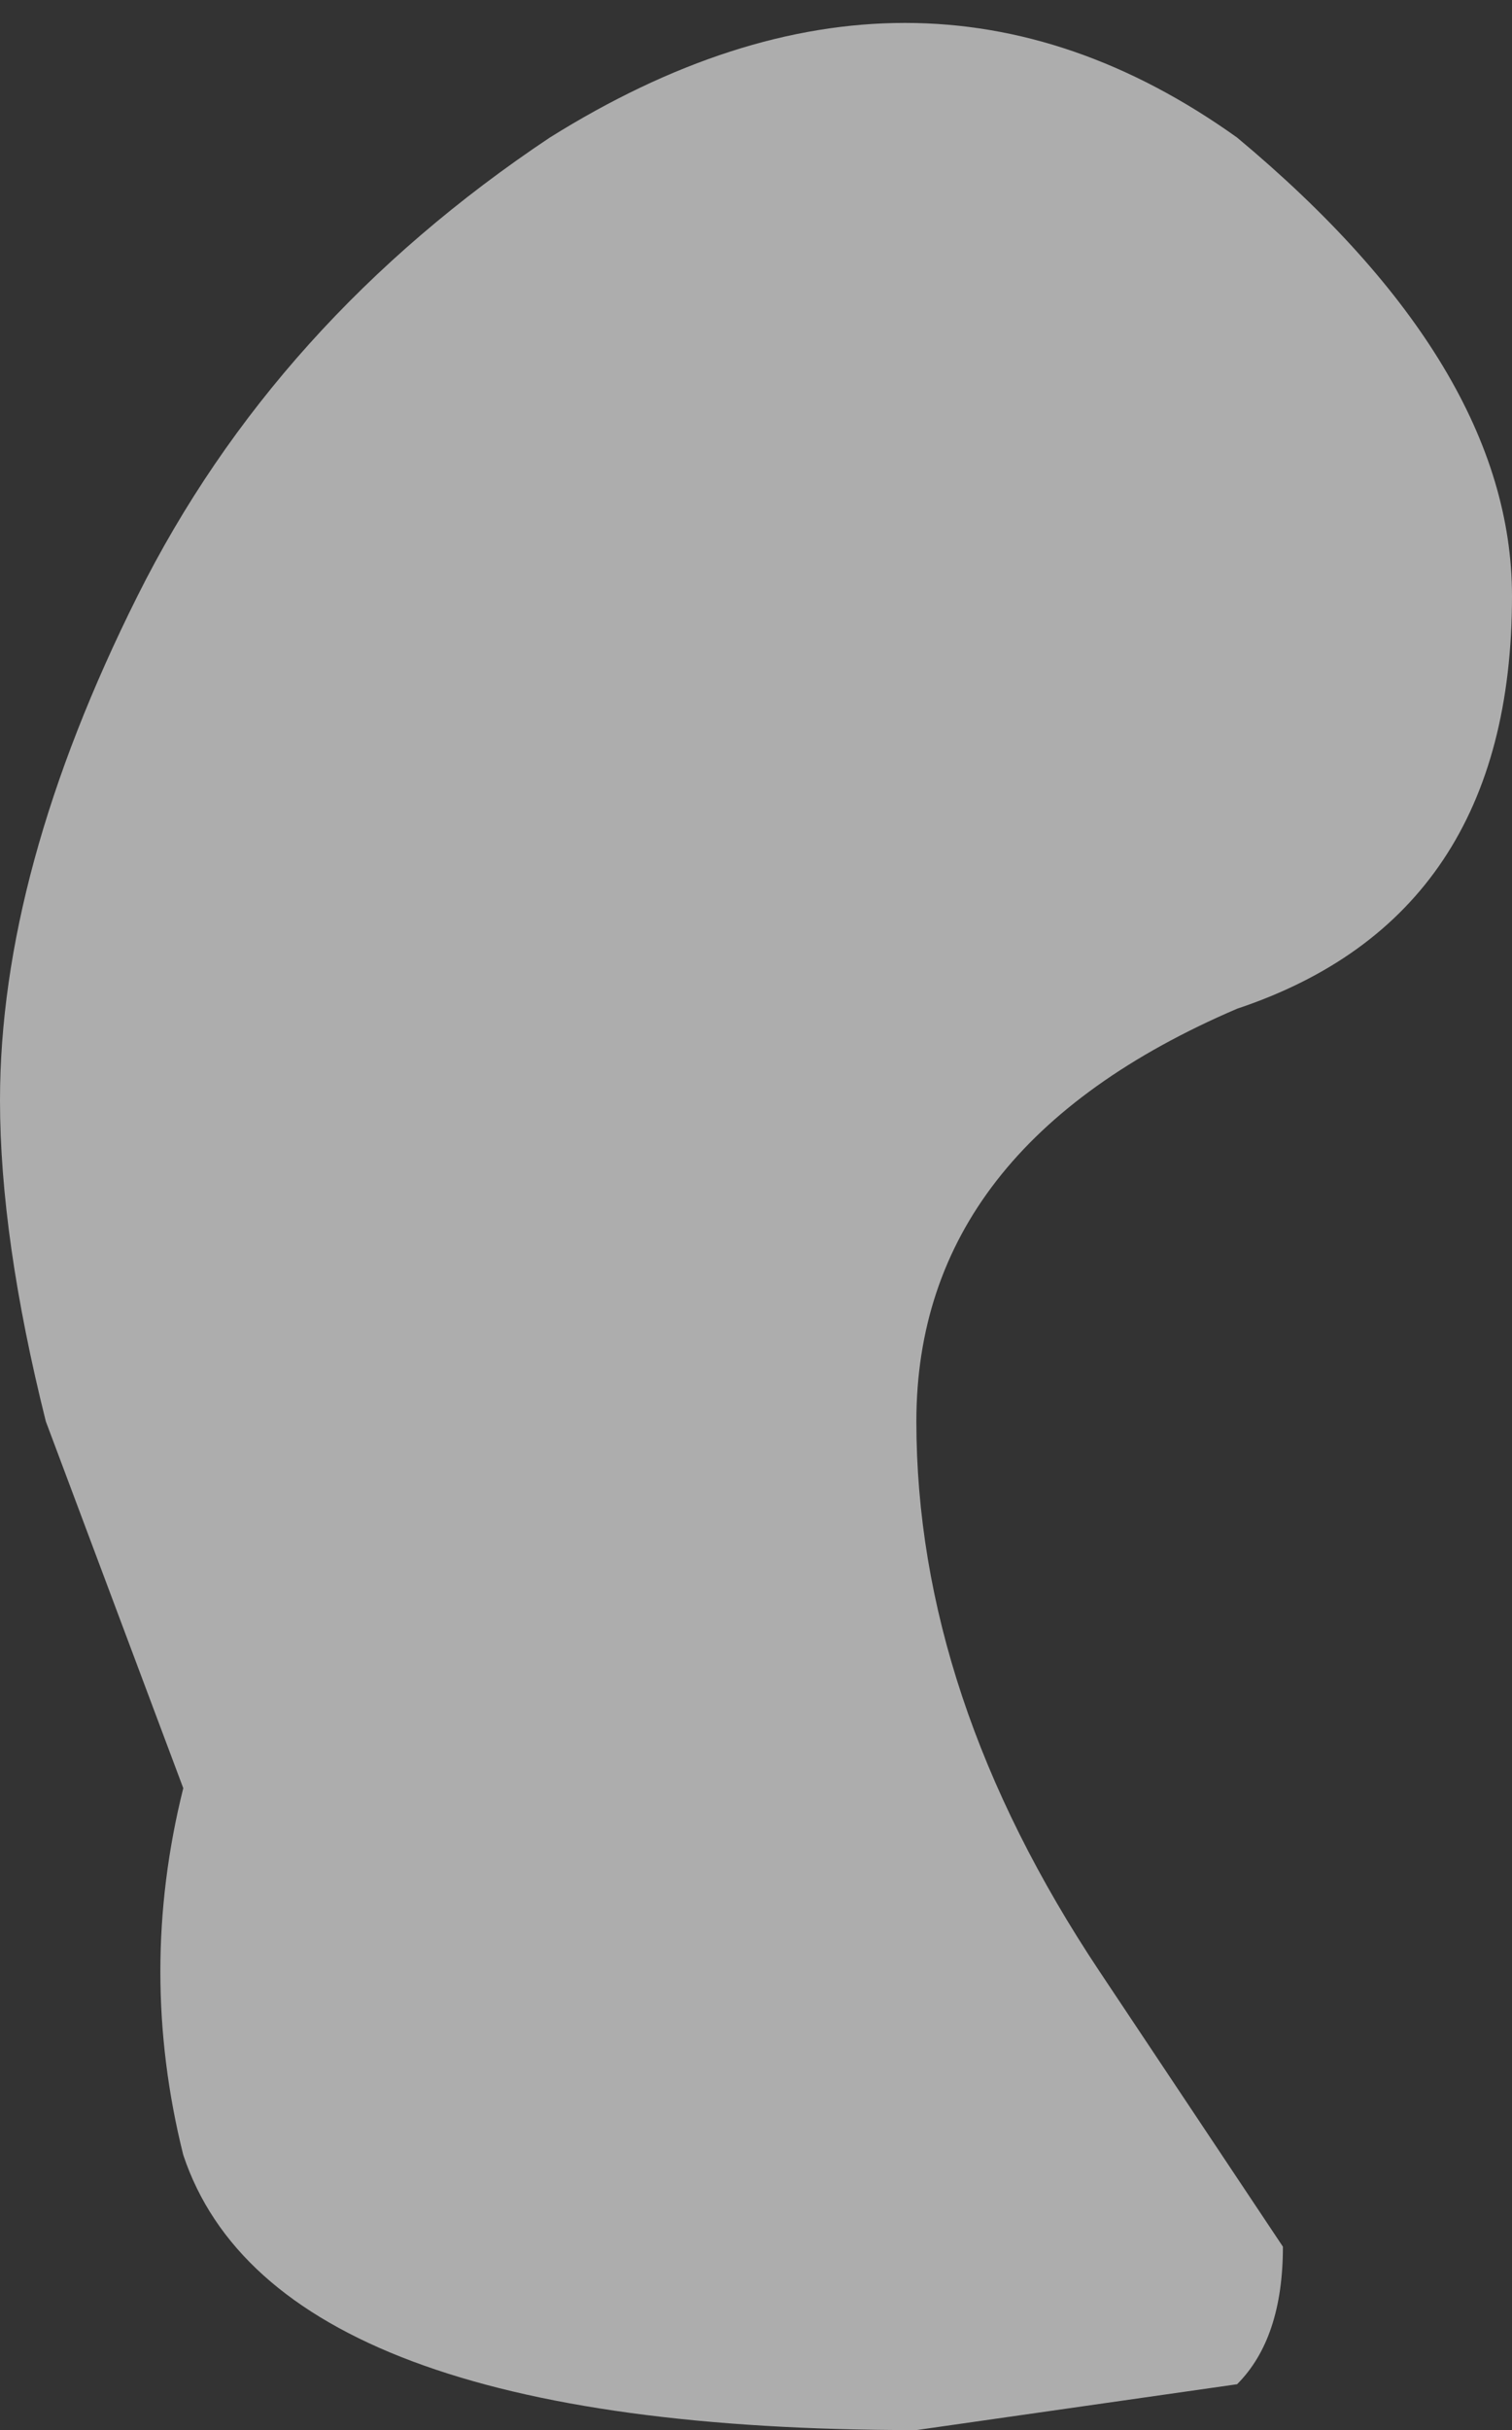 <?xml version="1.0" encoding="UTF-8" standalone="no"?>
<svg xmlns:ffdec="https://www.free-decompiler.com/flash" xmlns:xlink="http://www.w3.org/1999/xlink" ffdec:objectType="shape" height="2.65px" width="1.65px" xmlns="http://www.w3.org/2000/svg">
  <rect width="100%" height="100%" fill="#333333" stroke="none"/>
  <g transform="matrix(1.0, 0.0, 0.0, 1.0, 0.75, 1.9)">
    <path d="M0.25 -0.35 Q0.25 -0.05 0.45 0.25 L0.65 0.55 Q0.65 0.65 0.6 0.7 L0.25 0.75 Q-0.45 0.75 -0.55 0.45 -0.6 0.25 -0.55 0.05 L-0.7 -0.35 Q-0.75 -0.55 -0.75 -0.7 -0.75 -0.95 -0.6 -1.25 -0.45 -1.55 -0.15 -1.75 0.25 -2.0 0.6 -1.75 0.9 -1.5 0.9 -1.25 0.9 -0.9 0.6 -0.8 0.25 -0.65 0.25 -0.35" fill="#ffffff" fill-opacity="0.6" fill-rule="evenodd" stroke="none"/>
  </g>
</svg>
